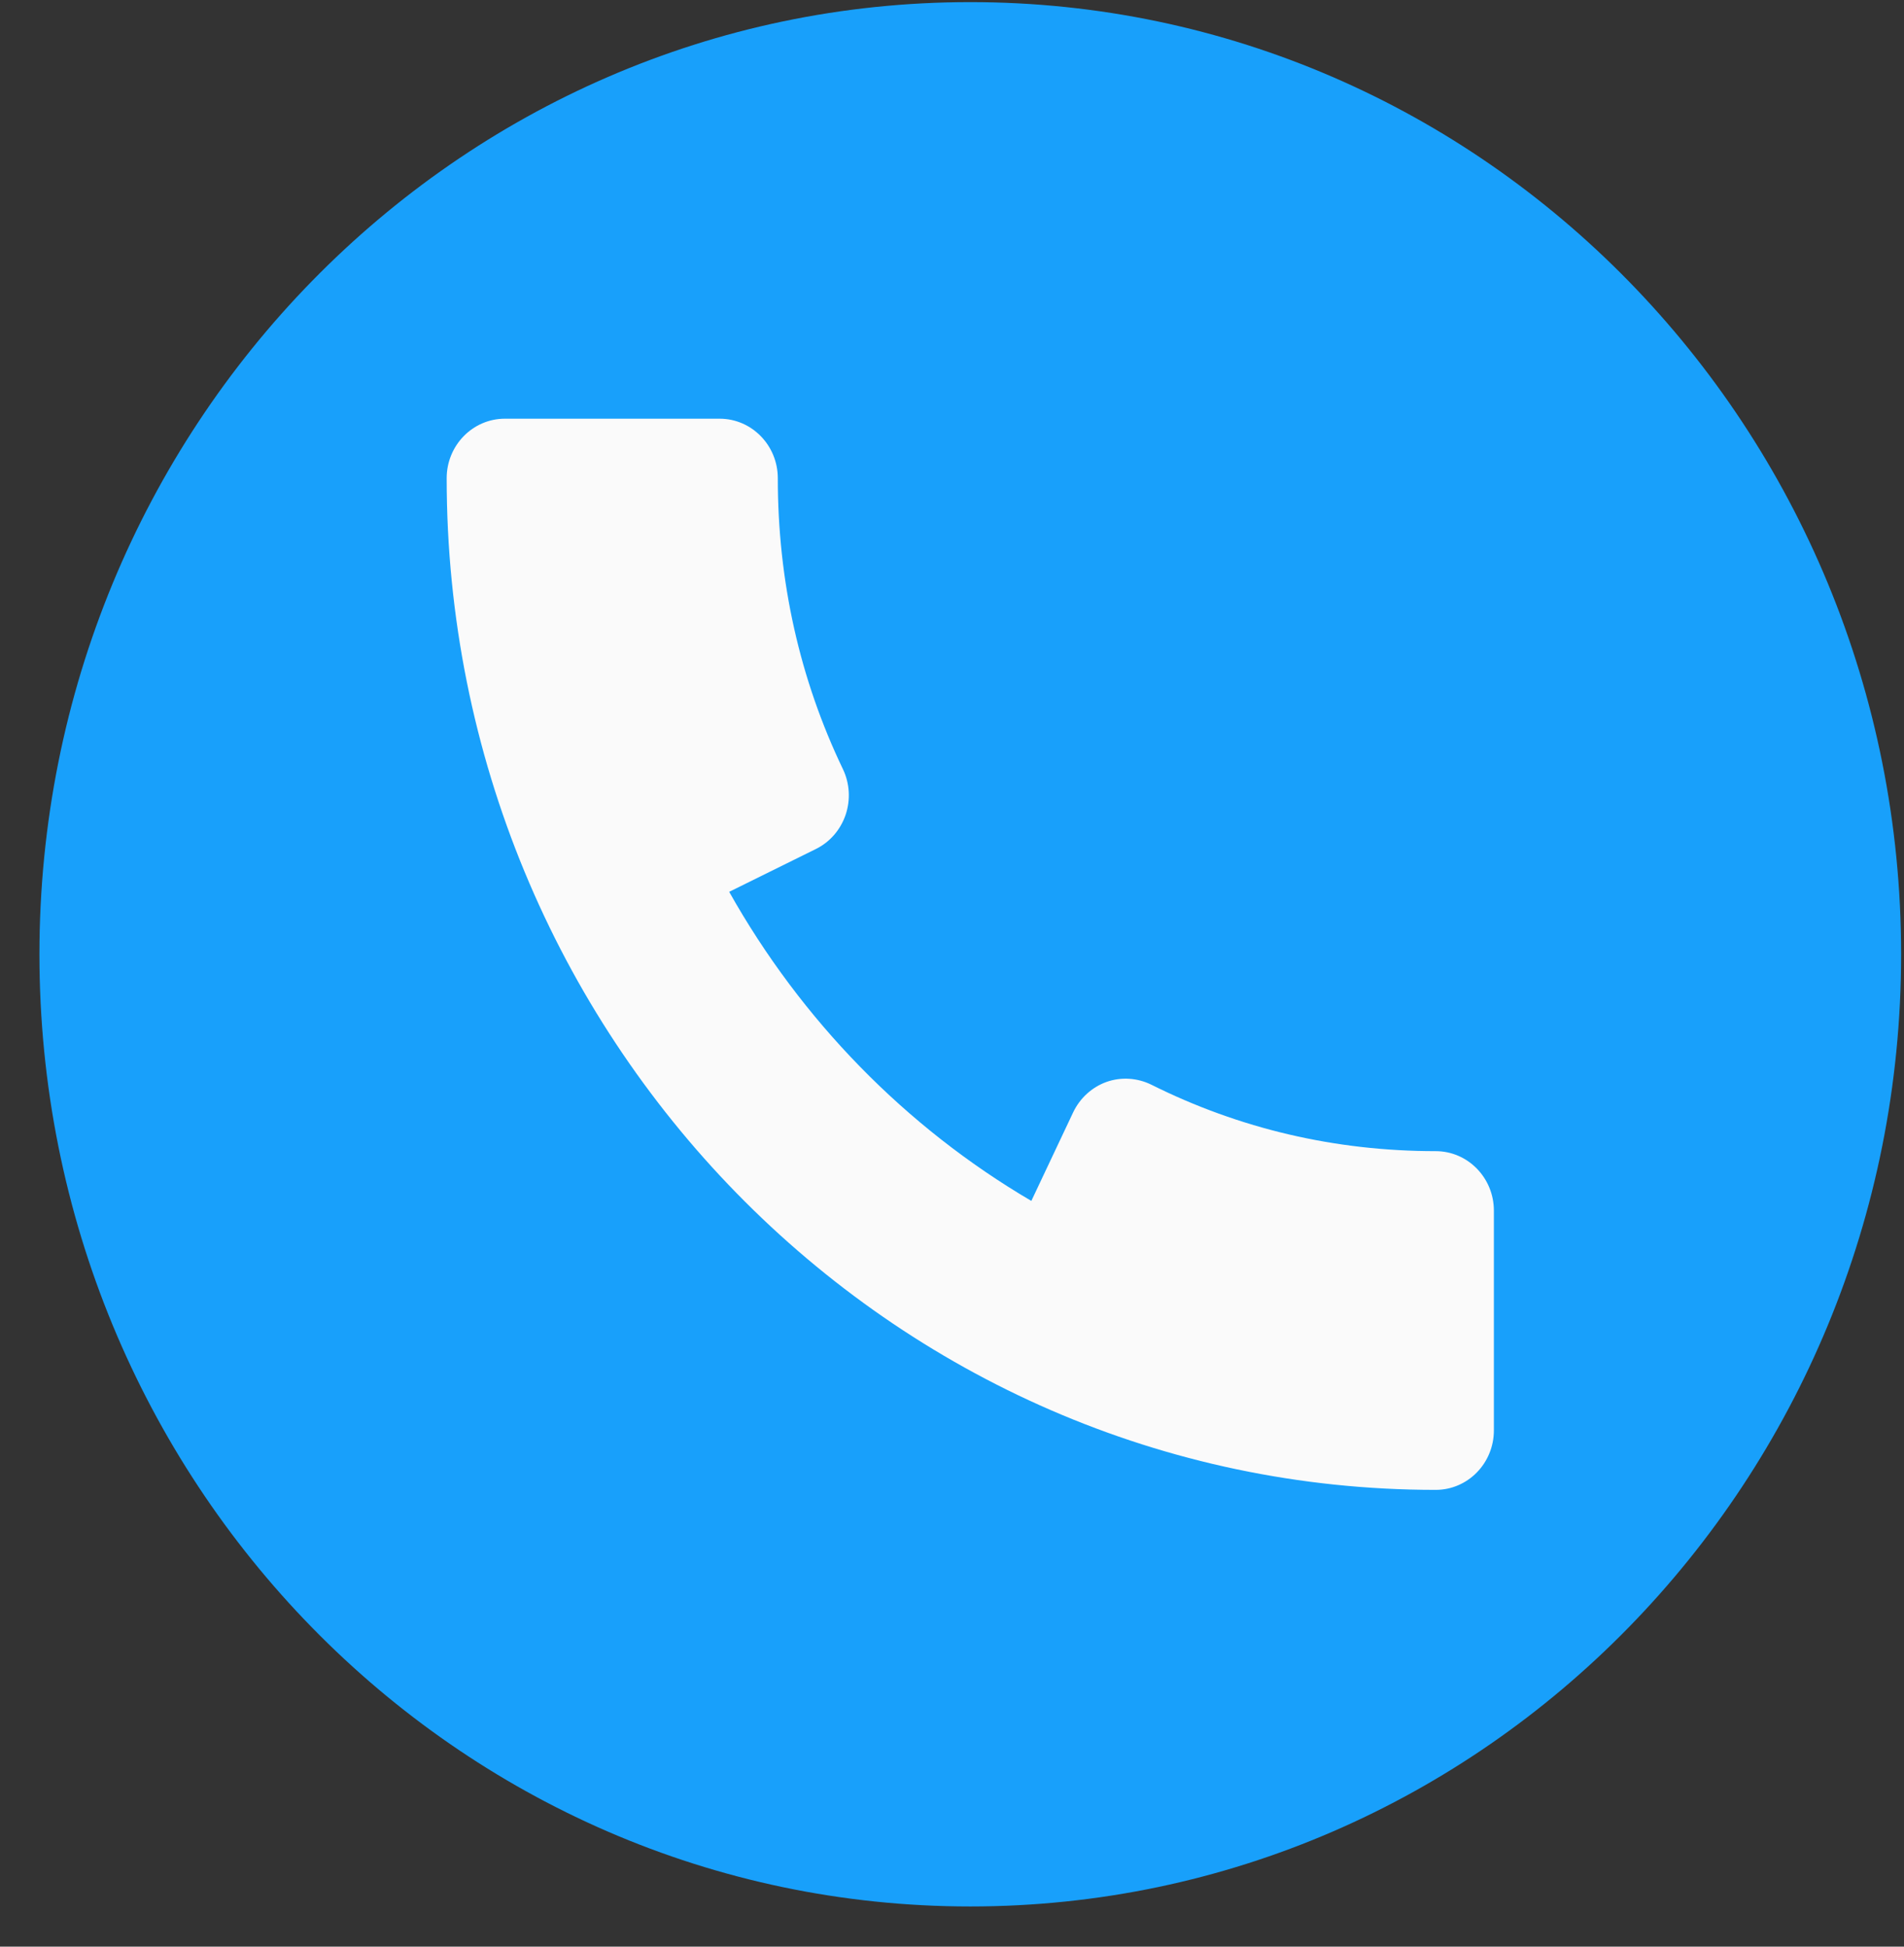 <svg width="45" height="46" viewBox="0 0 45 46" fill="none" xmlns="http://www.w3.org/2000/svg">
<rect x="0" y="0" width="45" height="46" fill="#333333" stroke="none"/>
<path d="M22.932 45.05C35.082 45.05 44.932 34.977 44.932 22.55C44.932 10.124 35.082 0.05 22.932 0.05C10.781 0.05 0.932 10.124 0.932 22.55C0.932 34.977 10.781 45.05 22.932 45.05Z" fill="#18A0FB"/>
<path d="M33.932 27.202C31.558 27.202 29.295 26.673 27.208 25.63C26.881 25.47 26.501 25.444 26.155 25.565C25.808 25.689 25.525 25.948 25.365 26.282L24.375 28.378C21.405 26.634 18.941 24.111 17.234 21.074L19.285 20.061C19.615 19.898 19.865 19.608 19.986 19.254C20.105 18.9 20.083 18.512 19.923 18.177C18.9 16.045 18.383 13.73 18.383 11.3C18.383 10.524 17.767 9.894 17.008 9.894H11.932C11.173 9.894 10.557 10.524 10.557 11.3C10.557 24.483 21.042 35.206 33.932 35.206C34.691 35.206 35.307 34.577 35.307 33.8V28.608C35.307 27.832 34.691 27.202 33.932 27.202Z" fill="#FAFAFA"/>
</svg>
